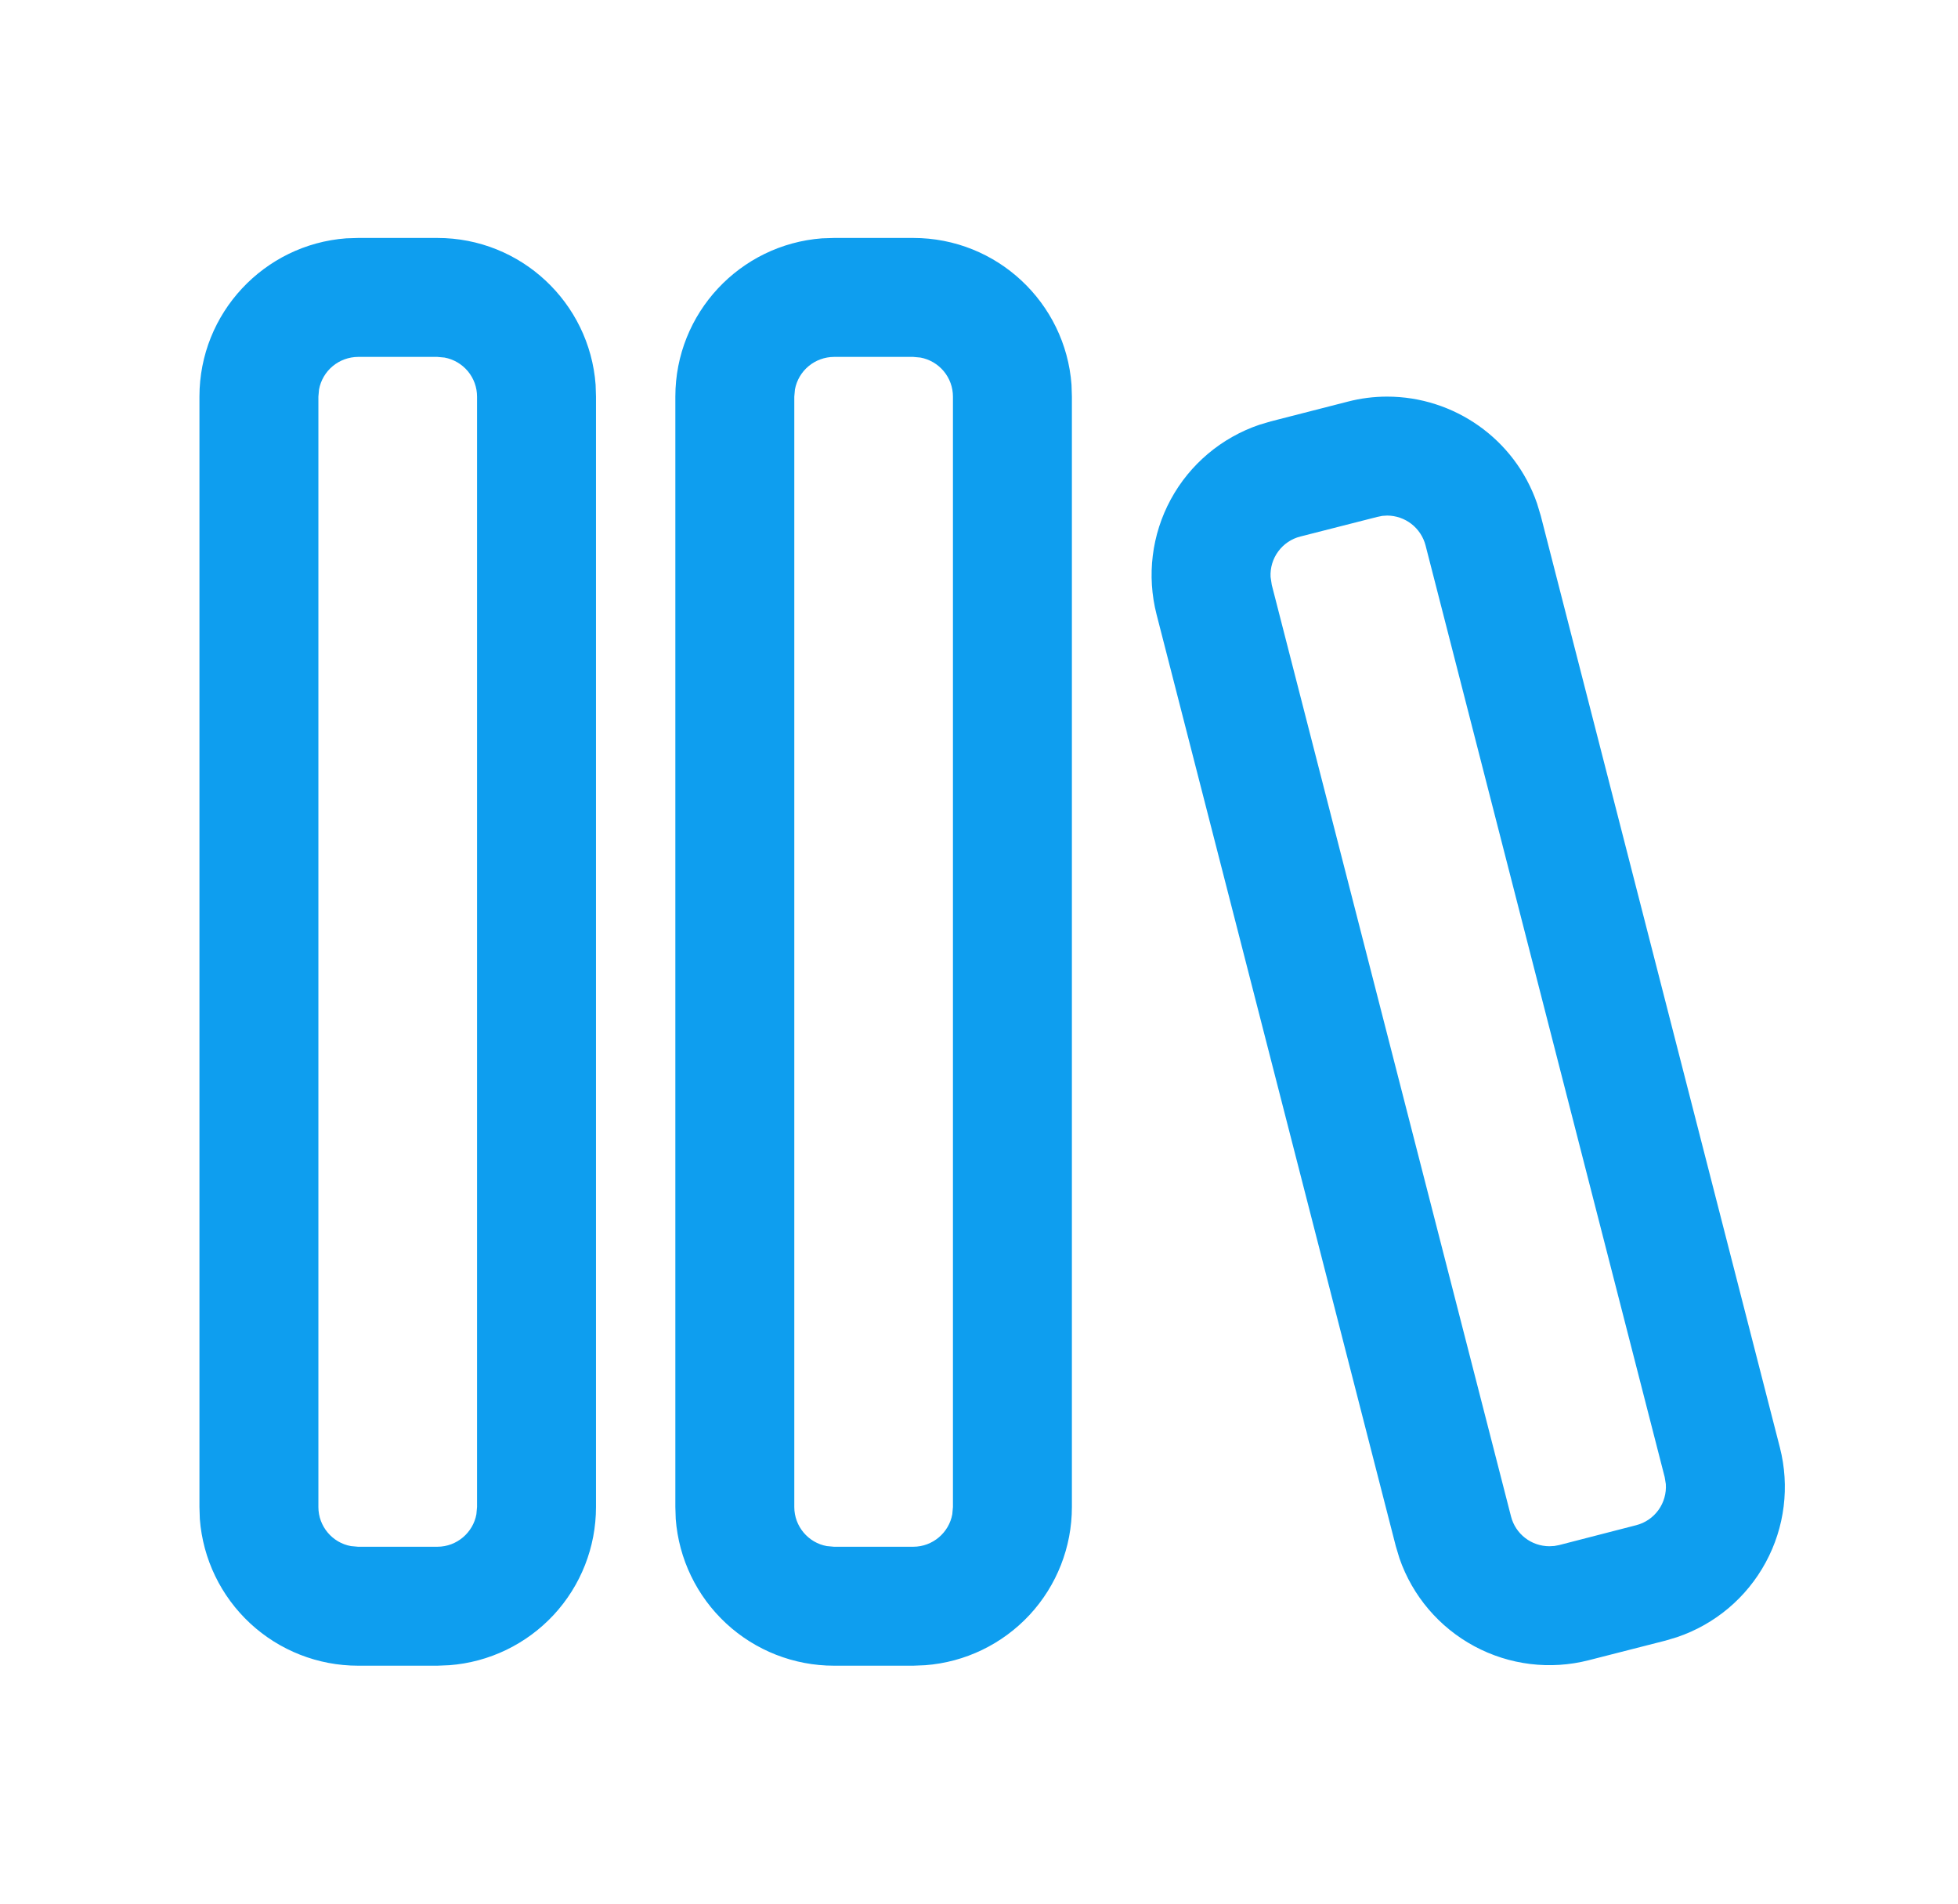 <svg width="36" height="35" viewBox="0 0 36 35" fill="none" xmlns="http://www.w3.org/2000/svg">
<path d="M6.583 4.375H8.042C9.579 4.375 10.839 5.565 10.951 7.073L10.958 7.292V27.708C10.958 28.444 10.68 29.152 10.18 29.691C9.679 30.23 8.994 30.561 8.261 30.616L8.042 30.625H6.583C5.848 30.625 5.139 30.347 4.6 29.847C4.06 29.346 3.73 28.661 3.674 27.927L3.667 27.708V7.292C3.667 5.755 4.857 4.495 6.365 4.382L6.583 4.375ZM15.333 4.375H16.792C18.329 4.375 19.589 5.565 19.701 7.073L19.708 7.292V27.708C19.708 28.444 19.43 29.152 18.93 29.691C18.429 30.23 17.744 30.561 17.011 30.616L16.792 30.625H15.333C14.598 30.625 13.889 30.347 13.35 29.847C12.81 29.346 12.48 28.661 12.424 27.927L12.417 27.708V7.292C12.417 5.755 13.607 4.495 15.115 4.382L15.333 4.375ZM25.504 7.292C26.729 7.292 27.849 8.066 28.26 9.255L28.329 9.484L32.725 26.613C32.908 27.326 32.815 28.081 32.464 28.727C32.114 29.374 31.532 29.864 30.835 30.1L30.625 30.163L29.212 30.524C28.503 30.706 27.752 30.614 27.107 30.267C26.462 29.92 25.971 29.344 25.731 28.652L25.663 28.426L21.265 11.298C21.082 10.585 21.175 9.829 21.526 9.182C21.877 8.535 22.46 8.045 23.157 7.809L23.366 7.747L24.778 7.385C25.015 7.323 25.259 7.292 25.504 7.292ZM8.042 6.562H6.583C6.413 6.563 6.248 6.623 6.117 6.732C5.986 6.841 5.897 6.993 5.866 7.16L5.854 7.292V27.708C5.854 28.064 6.112 28.365 6.452 28.426L6.583 28.438H8.042C8.399 28.438 8.698 28.178 8.759 27.84L8.771 27.708V7.292C8.771 7.121 8.711 6.956 8.602 6.825C8.492 6.694 8.341 6.605 8.173 6.574L8.042 6.562ZM16.792 6.562H15.333C15.163 6.563 14.998 6.623 14.867 6.732C14.736 6.841 14.647 6.993 14.616 7.16L14.604 7.292V27.708C14.604 28.064 14.862 28.365 15.202 28.426L15.333 28.438H16.792C17.149 28.438 17.448 28.178 17.509 27.84L17.521 27.708V7.292C17.521 7.121 17.461 6.956 17.352 6.825C17.242 6.694 17.091 6.605 16.923 6.574L16.792 6.562ZM25.505 9.479L25.413 9.485L25.322 9.504L23.91 9.864C23.746 9.905 23.602 10.002 23.502 10.138C23.402 10.273 23.352 10.44 23.361 10.608L23.383 10.754L27.782 27.882C27.822 28.038 27.913 28.177 28.041 28.276C28.168 28.375 28.325 28.428 28.486 28.429L28.578 28.424L28.668 28.407L30.083 28.042C30.248 28 30.393 27.901 30.493 27.762C30.592 27.624 30.64 27.455 30.628 27.285L30.607 27.157L26.21 10.026C26.169 9.87 26.078 9.732 25.951 9.633C25.823 9.534 25.667 9.48 25.505 9.479Z" fill="#0E9EEF"/>
</svg>
